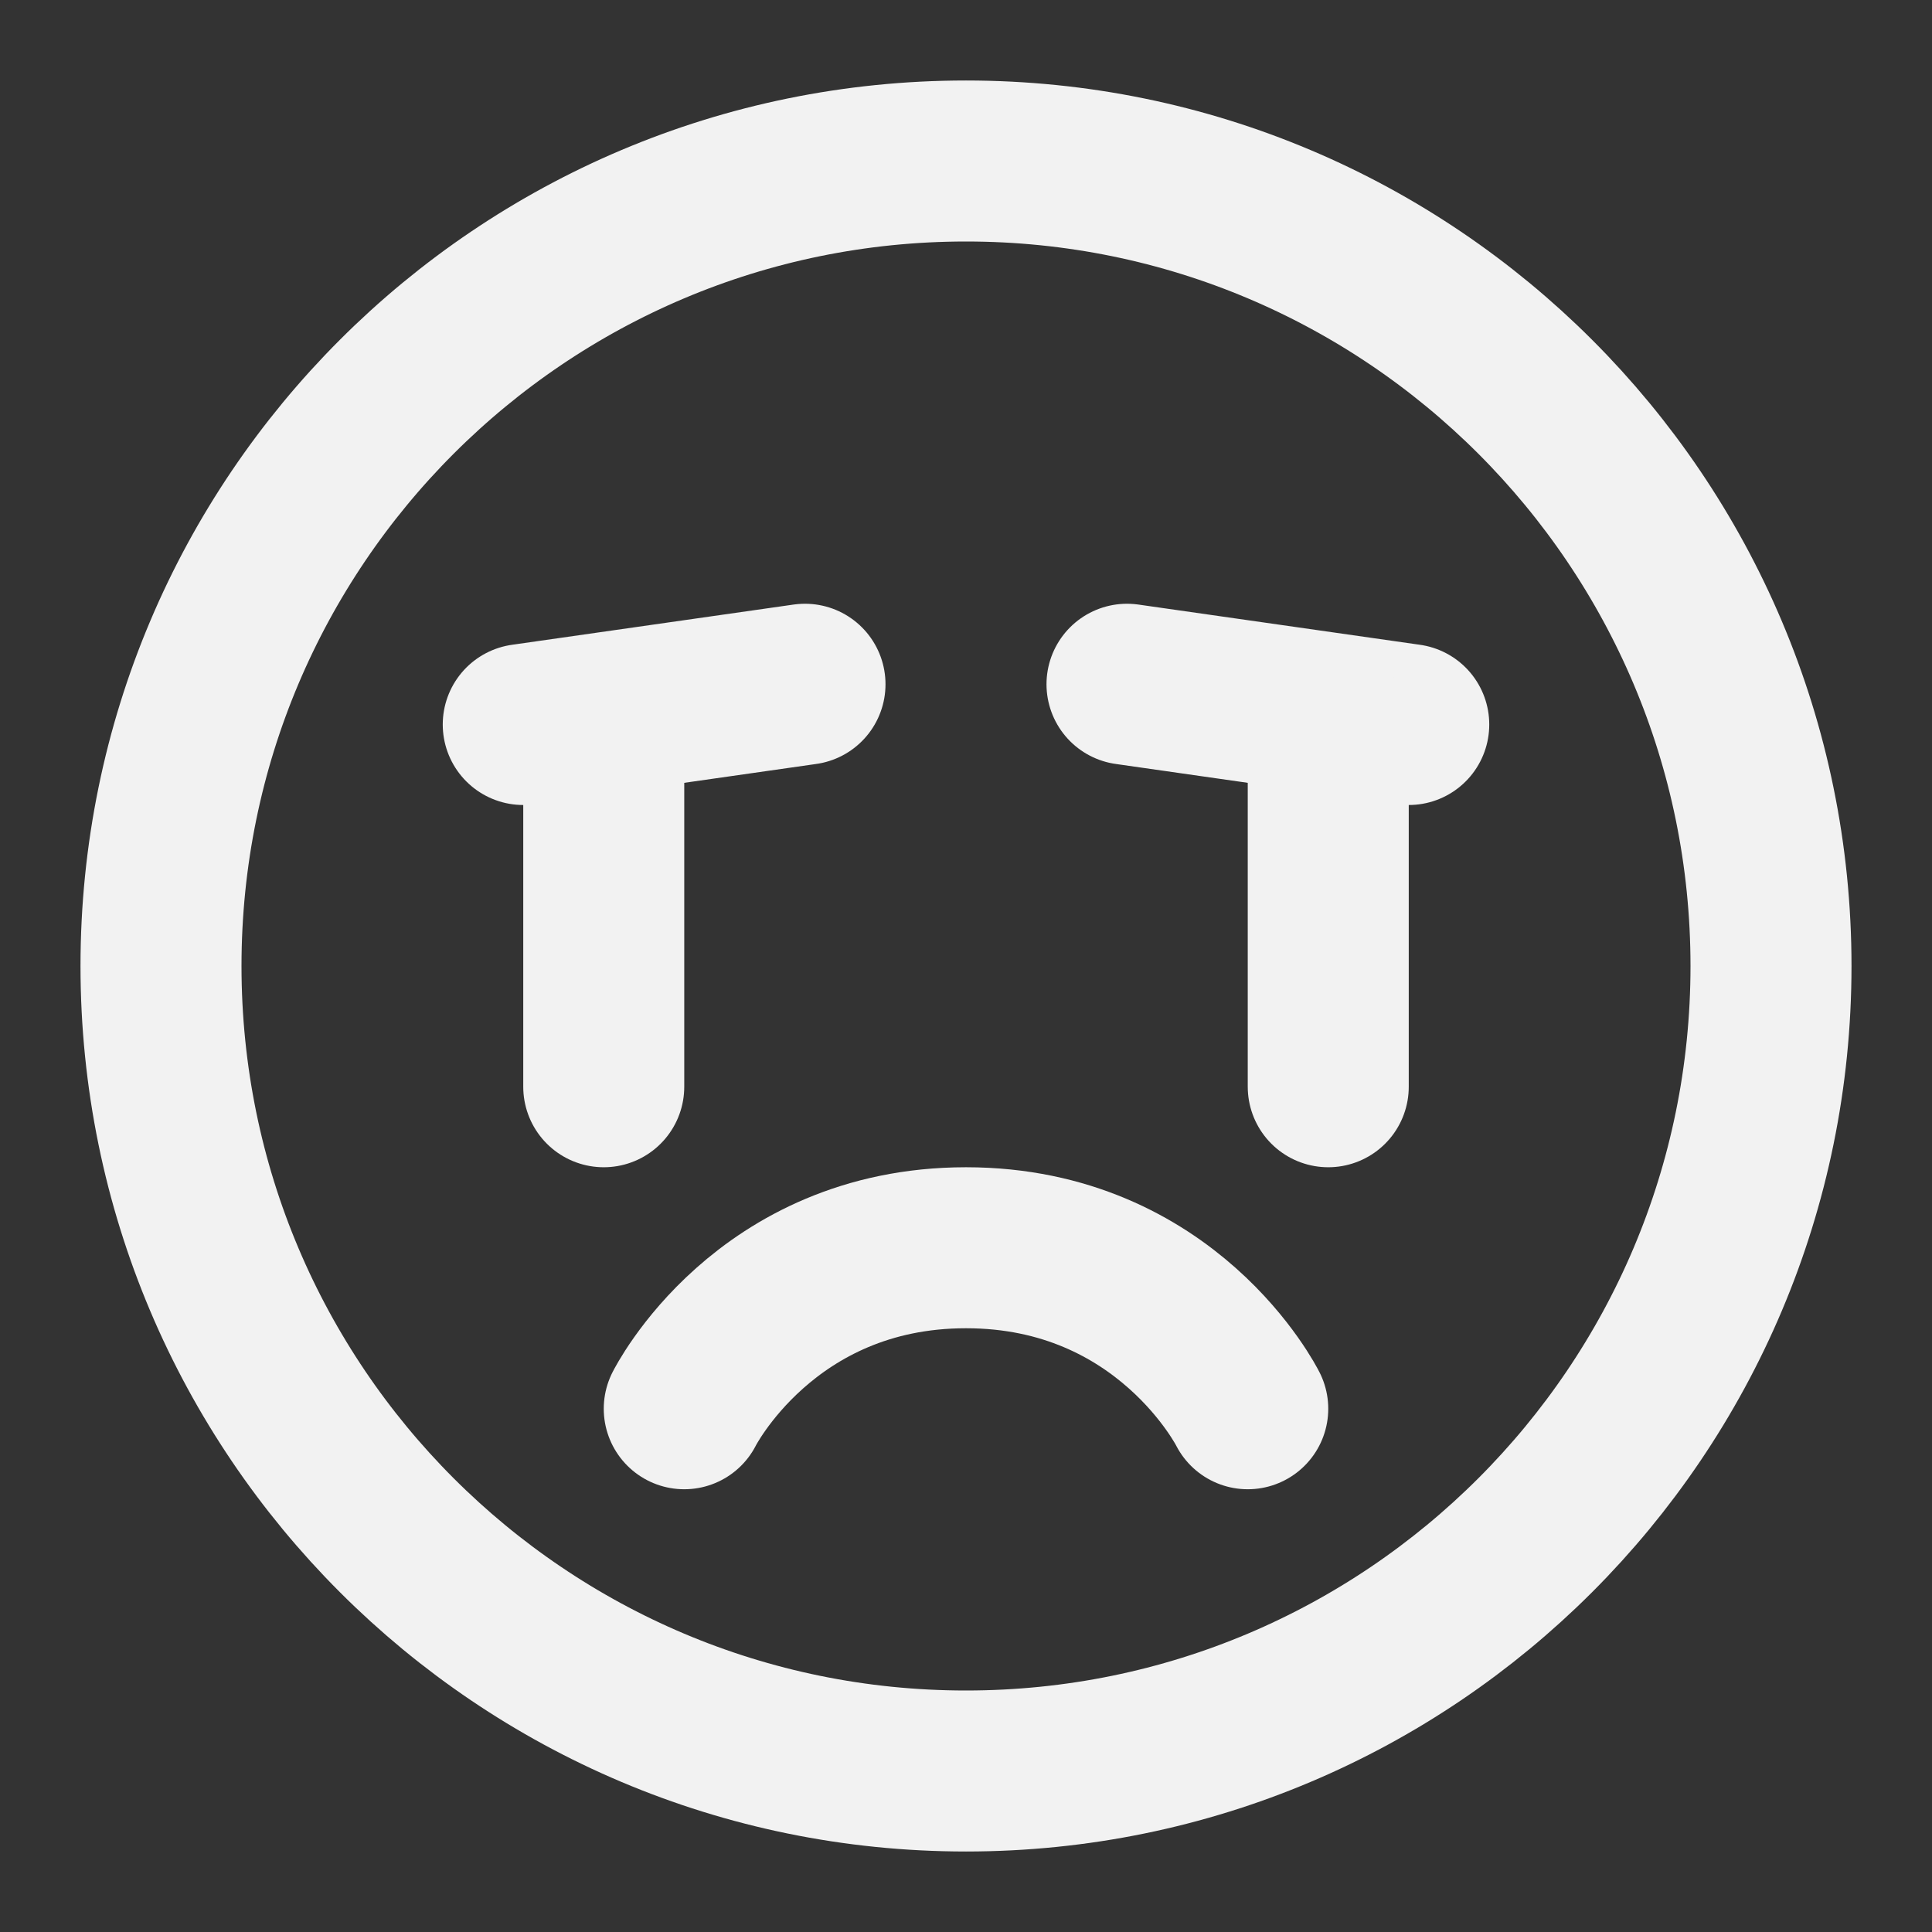 <?xml version="1.0" encoding="UTF-8"?><svg width="24" height="24" viewBox="0 0 48 48" fill="none" xmlns="http://www.w3.org/2000/svg"><rect x="0" y="0" width="48" height="48" fill="#333333" stroke="none"/><path d="M24 44C35.046 44 44 35.046 44 24C44 12.954 35.046 4 24 4C12.954 4 4 12.954 4 24C4 35.046 12.954 44 24 44Z" fill="none" stroke="#F2F2F2" stroke-width="4" stroke-linejoin="round"/><path d="M31 35C31 35 29 31 24 31C19 31 17 35 17 35" stroke="#F2F2F2" stroke-width="4" stroke-linecap="round" stroke-linejoin="round"/><path d="M35 18L28 17" stroke="#F2F2F2" stroke-width="4" stroke-linecap="round" stroke-linejoin="round"/><path d="M33 18V27" stroke="#F2F2F2" stroke-width="4" stroke-linecap="round" stroke-linejoin="round"/><path d="M20 17L13 18" stroke="#F2F2F2" stroke-width="4" stroke-linecap="round" stroke-linejoin="round"/><path d="M15 18V27" stroke="#F2F2F2" stroke-width="4" stroke-linecap="round" stroke-linejoin="round"/></svg>